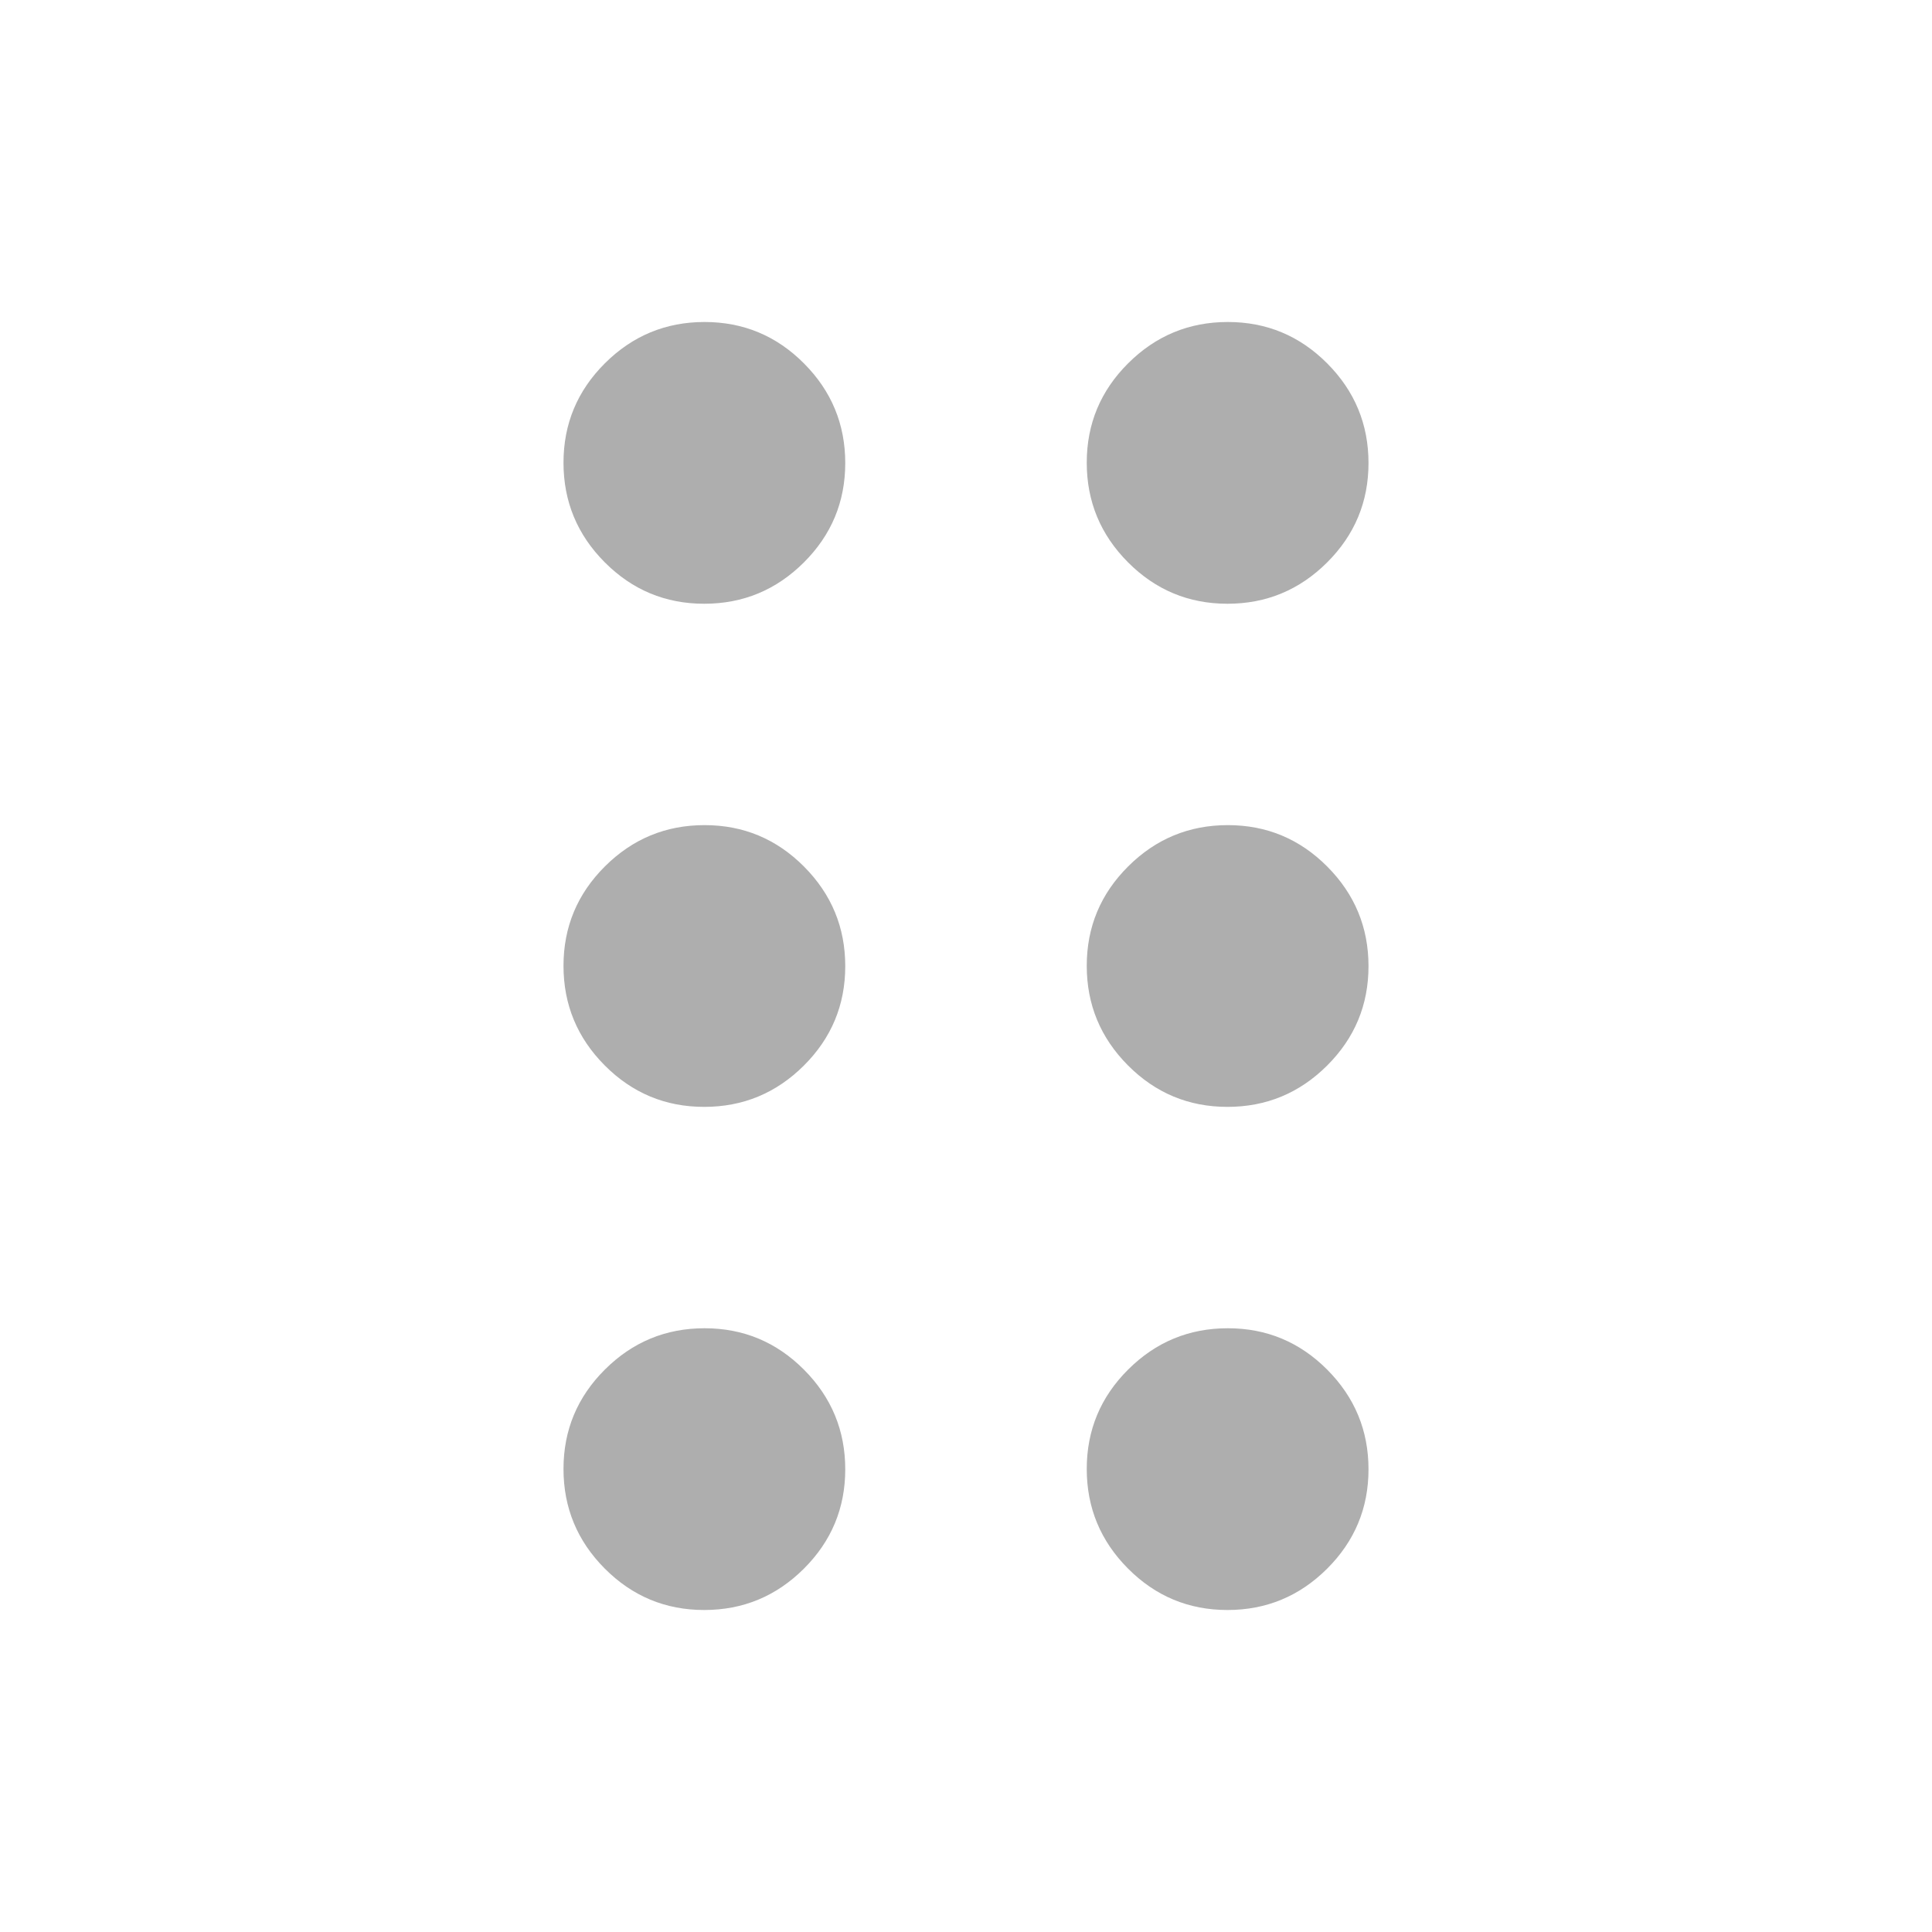<svg xmlns="http://www.w3.org/2000/svg" height="48" viewBox="0 -960 960 960" width="48"><path d="M349.911-160Q321-160 300.5-180.589q-20.5-20.588-20.5-49.5Q280-259 300.589-279.5q20.588-20.5 49.5-20.5Q379-300 399.5-279.411q20.5 20.588 20.5 49.5Q420-201 399.411-180.5q-20.588 20.5-49.5 20.5Zm260 0Q581-160 560.5-180.589q-20.5-20.588-20.5-49.5Q540-259 560.589-279.5q20.588-20.5 49.5-20.5Q639-300 659.5-279.411q20.5 20.588 20.5 49.5Q680-201 659.411-180.5q-20.588 20.5-49.5 20.5Zm-260-250Q321-410 300.5-430.589q-20.5-20.588-20.5-49.5Q280-509 300.589-529.5q20.588-20.5 49.5-20.5Q379-550 399.5-529.411q20.5 20.588 20.5 49.5Q420-451 399.411-430.5q-20.588 20.5-49.5 20.5Zm260 0Q581-410 560.5-430.589q-20.5-20.588-20.5-49.5Q540-509 560.589-529.5q20.588-20.5 49.5-20.5Q639-550 659.5-529.411q20.5 20.588 20.5 49.5Q680-451 659.411-430.5q-20.588 20.5-49.5 20.5Zm-260-250Q321-660 300.5-680.589q-20.5-20.588-20.5-49.5Q280-759 300.589-779.5q20.588-20.5 49.5-20.5Q379-800 399.5-779.411q20.5 20.588 20.5 49.5Q420-701 399.411-680.5q-20.588 20.5-49.5 20.5Zm260 0Q581-660 560.5-680.589q-20.5-20.588-20.5-49.5Q540-759 560.589-779.5q20.588-20.5 49.5-20.5Q639-800 659.5-779.411q20.5 20.588 20.5 49.5Q680-701 659.411-680.5q-20.588 20.5-49.5 20.5Z" fill="#AEAEAE"/></svg>